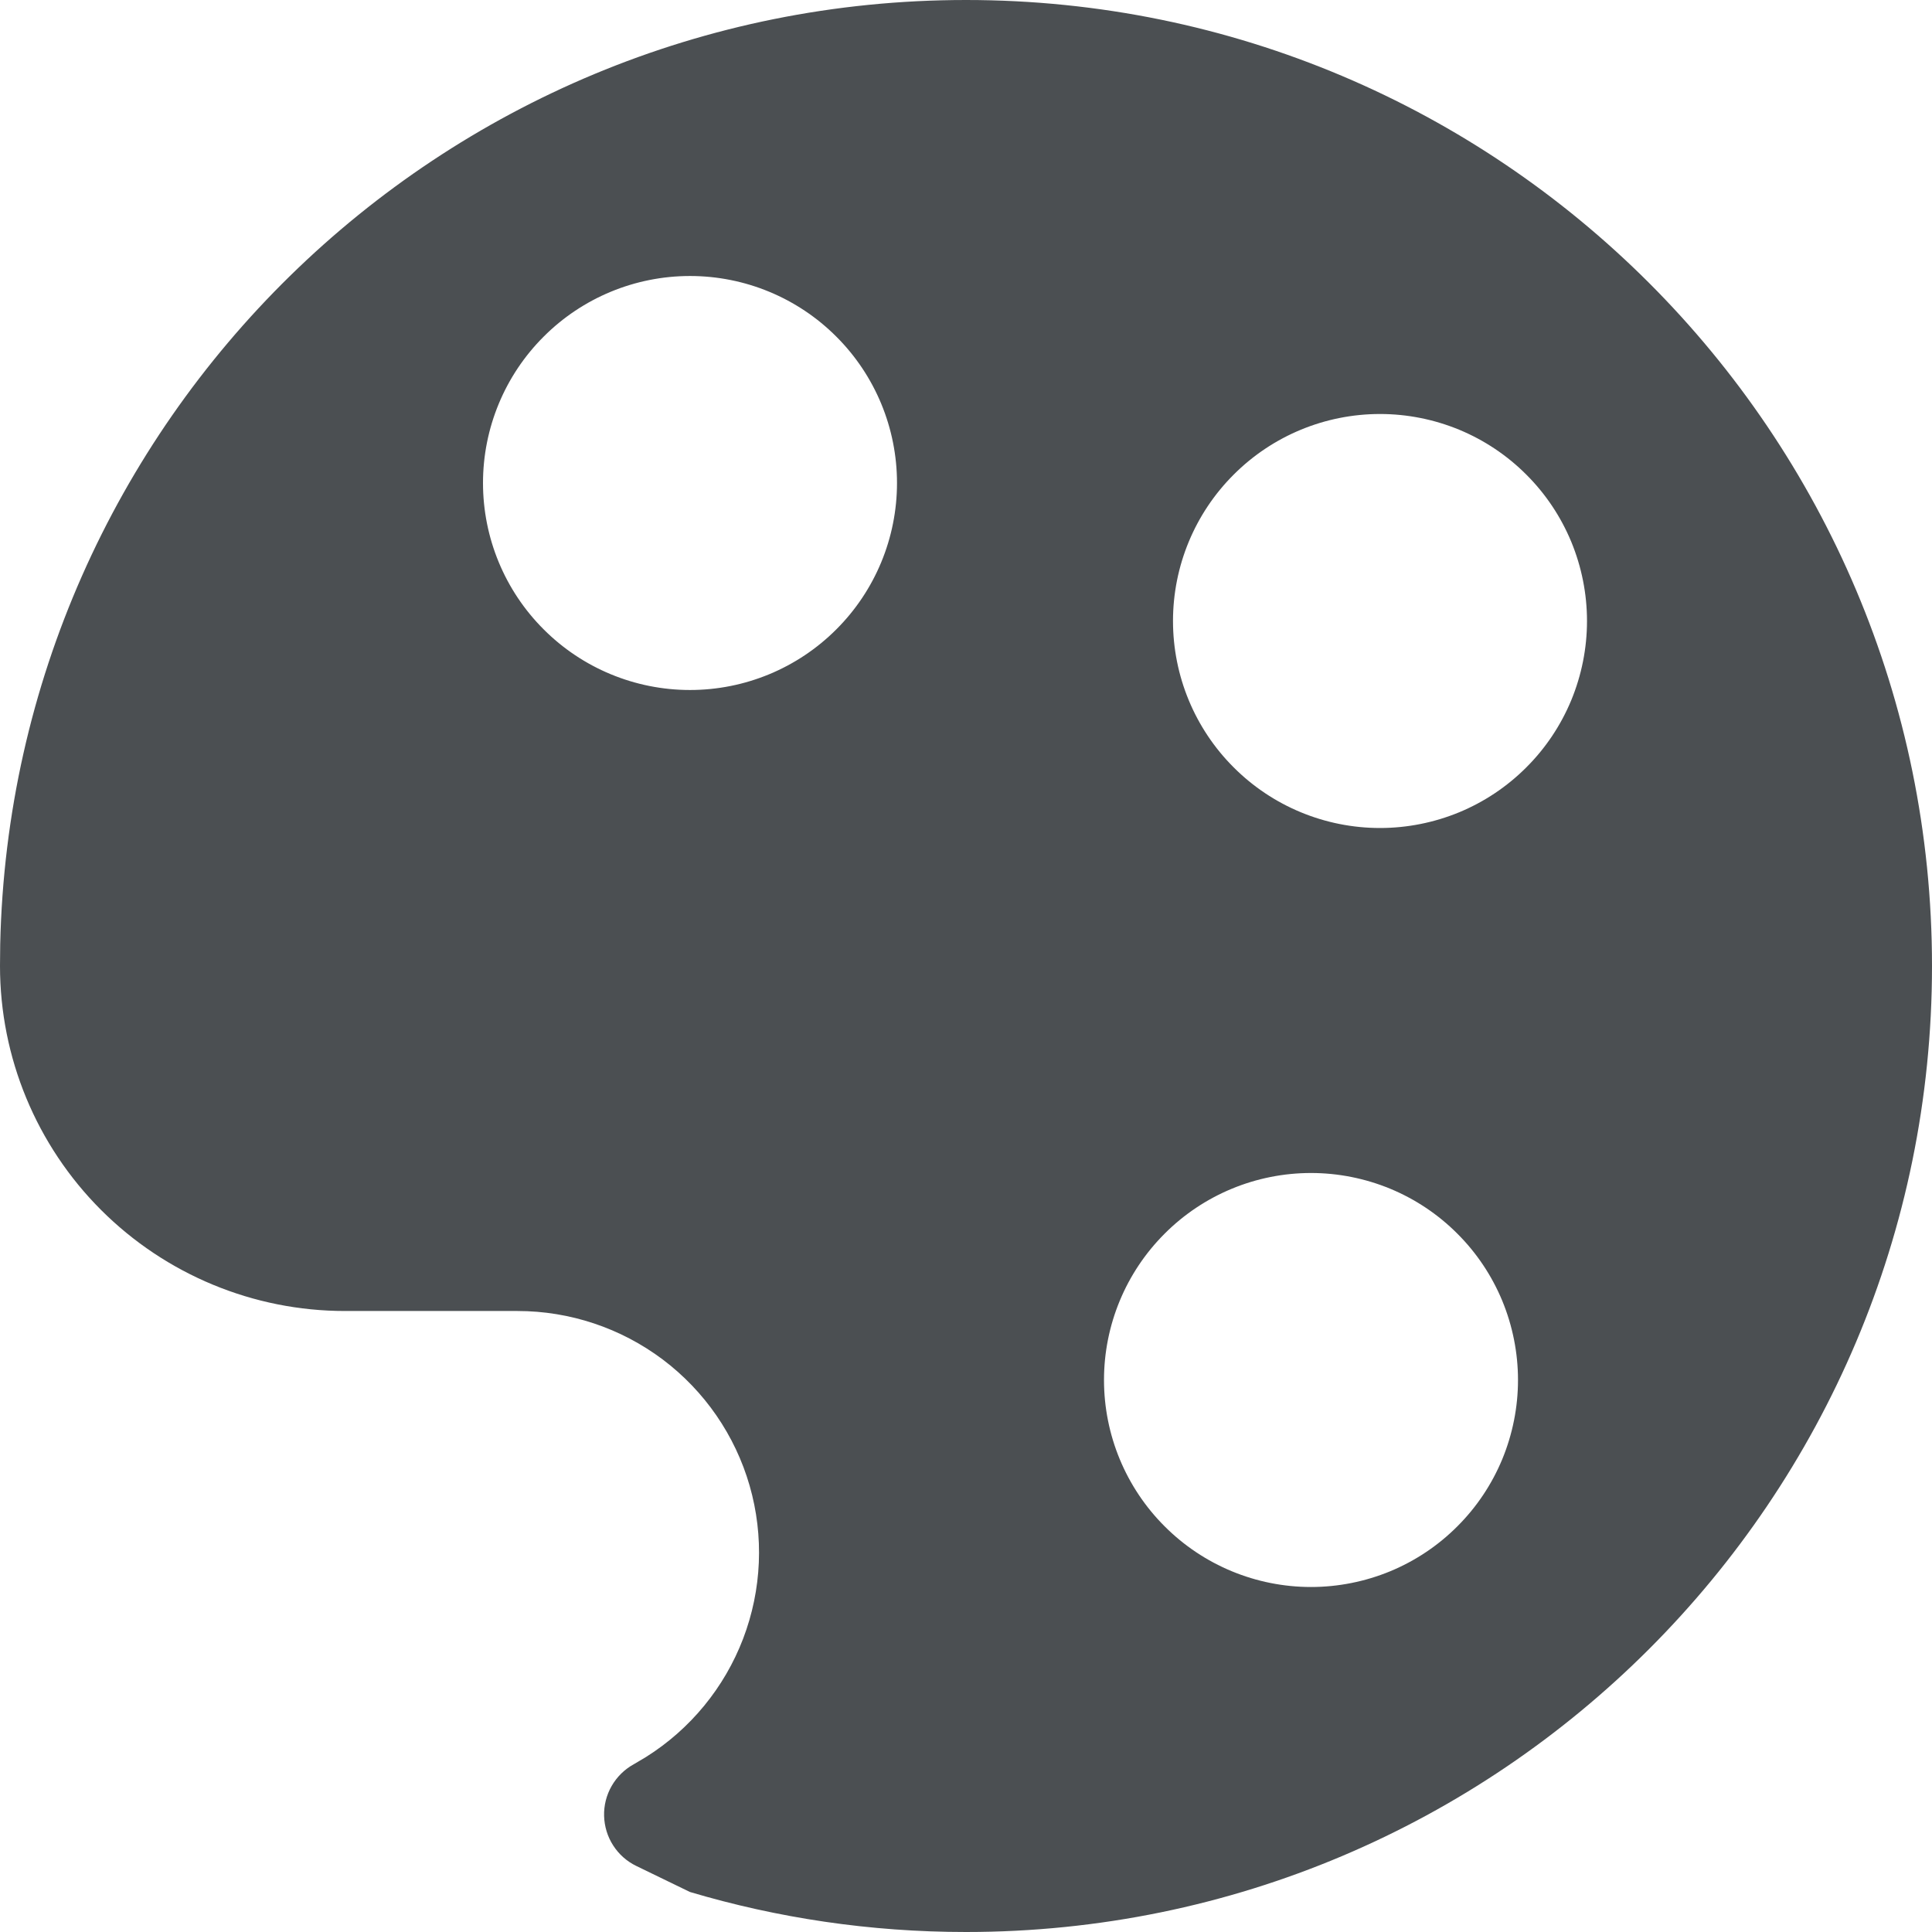 <svg width="28" height="28" viewBox="0 0 28 28" fill="none" xmlns="http://www.w3.org/2000/svg">
<path d="M14 0C6.372 0 0.17 6.1 0.003 13.687L0 14C0 15.326 0.527 16.598 1.464 17.535C2.402 18.473 3.674 19 5 19H7.5C8.259 19 8.998 19.247 9.605 19.703C10.212 20.16 10.654 20.802 10.864 21.531C11.074 22.261 11.041 23.039 10.77 23.749C10.499 24.458 10.005 25.06 9.362 25.464L9.185 25.569C9.052 25.642 8.941 25.751 8.865 25.883C8.789 26.015 8.751 26.165 8.755 26.317C8.759 26.469 8.804 26.618 8.887 26.746C8.969 26.874 9.085 26.977 9.222 27.043L9.999 27.42C11.267 27.797 12.609 28 14 28C21.732 28 28 21.732 28 14C28 6.268 21.732 0 14 0ZM19 17C19.394 17 19.784 17.078 20.148 17.228C20.512 17.379 20.843 17.6 21.121 17.879C21.4 18.157 21.621 18.488 21.772 18.852C21.922 19.216 22 19.606 22 20C22 20.394 21.922 20.784 21.772 21.148C21.621 21.512 21.4 21.843 21.121 22.121C20.843 22.4 20.512 22.621 20.148 22.772C19.784 22.922 19.394 23 19 23C18.204 23 17.441 22.684 16.879 22.121C16.316 21.559 16 20.796 16 20C16 19.204 16.316 18.441 16.879 17.879C17.441 17.316 18.204 17 19 17ZM20 6C20.394 6 20.784 6.078 21.148 6.228C21.512 6.379 21.843 6.6 22.121 6.879C22.4 7.157 22.621 7.488 22.772 7.852C22.922 8.216 23 8.606 23 9C23 9.394 22.922 9.784 22.772 10.148C22.621 10.512 22.4 10.843 22.121 11.121C21.843 11.4 21.512 11.621 21.148 11.772C20.784 11.922 20.394 12 20 12C19.204 12 18.441 11.684 17.879 11.121C17.316 10.559 17 9.796 17 9C17 8.204 17.316 7.441 17.879 6.879C18.441 6.316 19.204 6 20 6ZM10 4C10.796 4 11.559 4.316 12.121 4.879C12.684 5.441 13 6.204 13 7C13 7.796 12.684 8.559 12.121 9.121C11.559 9.684 10.796 10 10 10C9.204 10 8.441 9.684 7.879 9.121C7.316 8.559 7 7.796 7 7C7 6.204 7.316 5.441 7.879 4.879C8.441 4.316 9.204 4 10 4Z" fill="#4B4F52"/>
</svg>
